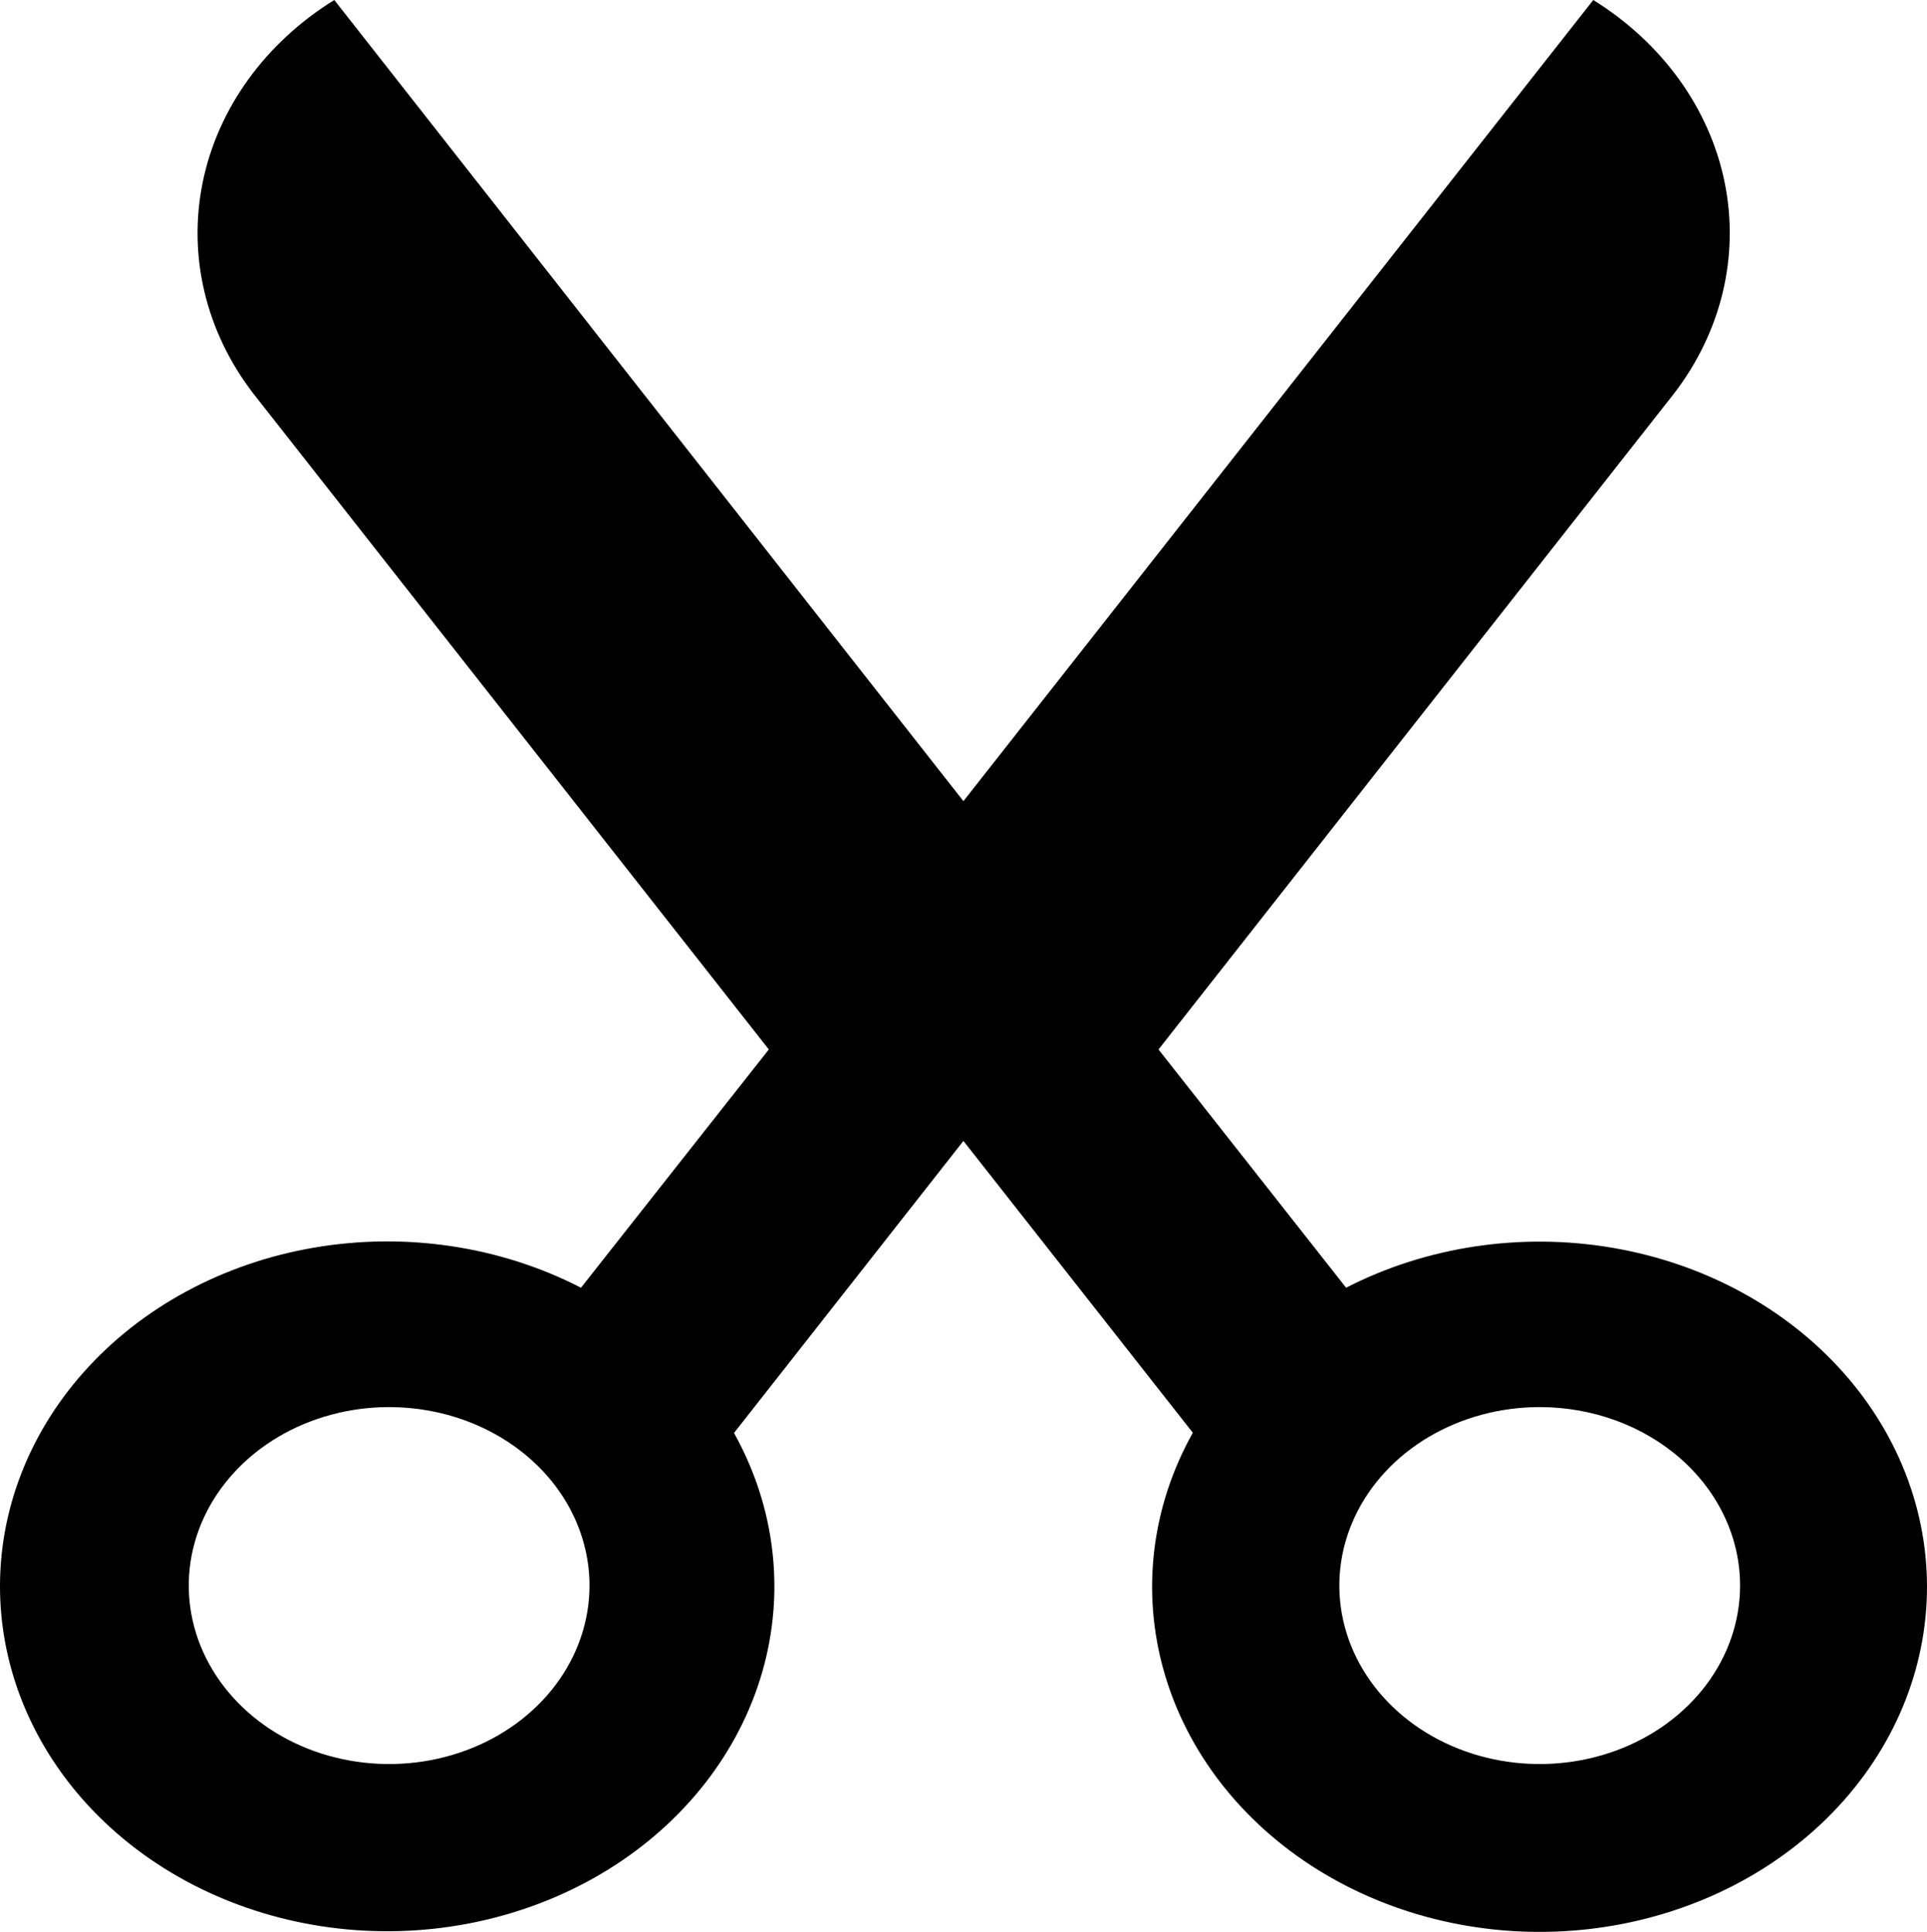 <svg width="364" height="365" viewBox="0 0 364 365" fill="none" xmlns="http://www.w3.org/2000/svg">
<path d="M63.145 0C50.084 8.098 41.15 20.472 38.296 34.42C35.441 48.367 38.899 62.755 47.912 74.438L145.226 198.278L109.744 243.295C94.552 235.47 76.708 232.772 59.469 235.694C42.23 238.616 26.745 246.964 15.839 259.213C4.934 271.462 -0.666 286.796 0.063 302.418C0.792 318.039 7.8 332.907 19.809 344.307C31.819 355.707 48.028 362.881 65.48 364.518C82.931 366.155 100.462 362.148 114.873 353.226C129.284 344.304 139.615 331.064 143.979 315.92C148.344 300.777 146.453 284.739 138.65 270.735L181.984 215.56L225.319 270.693C217.482 284.695 215.557 300.741 219.896 315.902C224.234 331.063 234.547 344.329 248.951 353.279C263.356 362.229 280.892 366.265 298.359 364.652C315.826 363.039 332.06 355.884 344.098 344.492C356.136 333.101 363.176 318.232 363.932 302.601C364.688 286.969 359.111 271.616 348.218 259.343C337.324 247.071 321.841 238.698 304.595 235.752C287.348 232.805 269.487 235.483 254.272 243.295L218.838 198.278L316.151 74.438C325.157 62.756 328.614 48.376 325.77 34.432C322.925 20.488 314.009 8.111 300.965 0L181.984 151.364L63.145 0ZM111.353 299.566C111.353 306.236 109.133 312.755 104.974 318.3C100.816 323.846 94.905 328.168 87.989 330.72C81.074 333.272 73.464 333.94 66.122 332.639C58.781 331.338 52.037 328.126 46.744 323.41C41.451 318.695 37.847 312.686 36.386 306.145C34.926 299.604 35.675 292.824 38.54 286.662C41.405 280.5 46.255 275.234 52.479 271.528C58.703 267.823 66.02 265.846 73.506 265.846C83.543 265.846 93.17 269.398 100.268 275.722C107.365 282.046 111.353 290.623 111.353 299.566ZM328.688 299.566C328.688 306.236 326.469 312.755 322.31 318.3C318.151 323.846 312.24 328.168 305.325 330.72C298.409 333.272 290.799 333.94 283.458 332.639C276.116 331.338 269.372 328.126 264.08 323.41C258.787 318.695 255.182 312.686 253.722 306.145C252.261 299.604 253.011 292.824 255.875 286.662C258.74 280.5 263.591 275.234 269.815 271.528C276.039 267.823 283.356 265.846 290.841 265.846C300.879 265.846 310.505 269.398 317.603 275.722C324.701 282.046 328.688 290.623 328.688 299.566Z" fill="black"/>
</svg>
